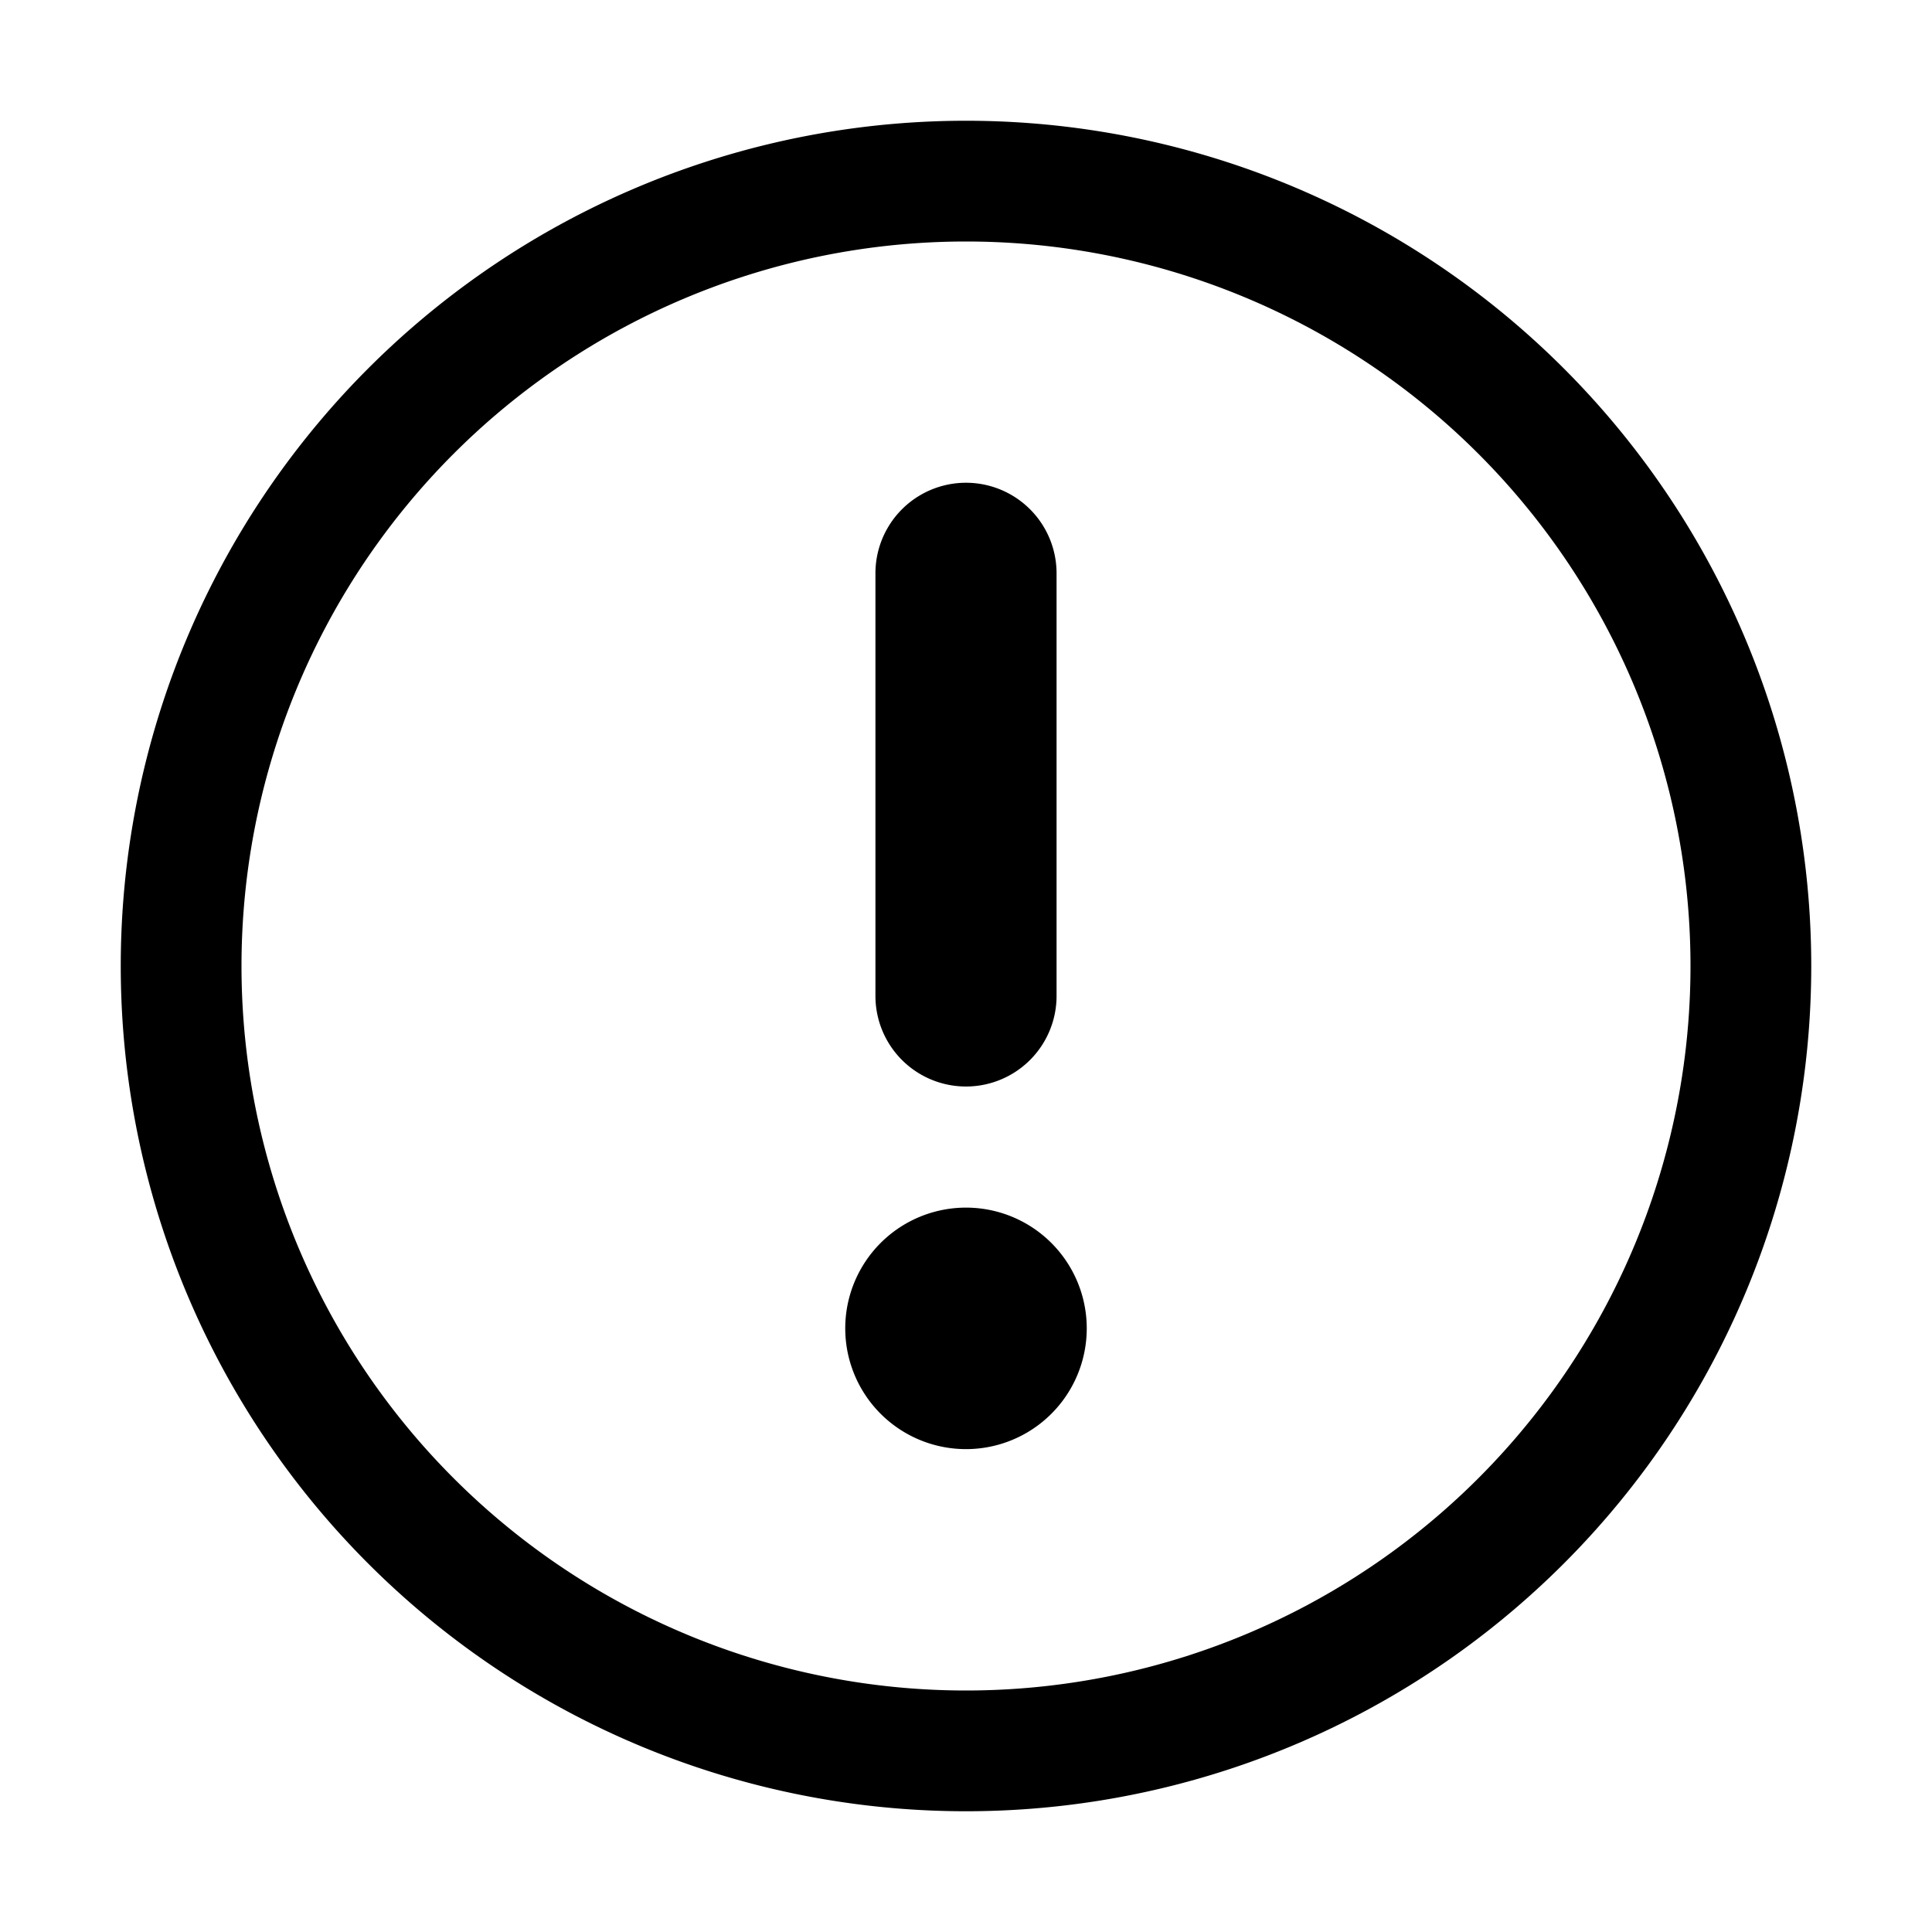 <svg xmlns="http://www.w3.org/2000/svg" width="16" height="16" fill="currentColor" viewBox="0 0 16 16">
  <path fill-rule="evenodd" d="M8 2a6 6 0 100 12A6 6 0 008 2zM1 8a7 7 0 1114 0A7 7 0 011 8zm7 .998a.75.75 0 01-.75-.75v-3.5a.75.75 0 011.5 0v3.5a.75.75 0 01-.75.75zm0 3.003a1 1 0 100-2 1 1 0 000 2z" clip-rule="evenodd"/>
</svg>

